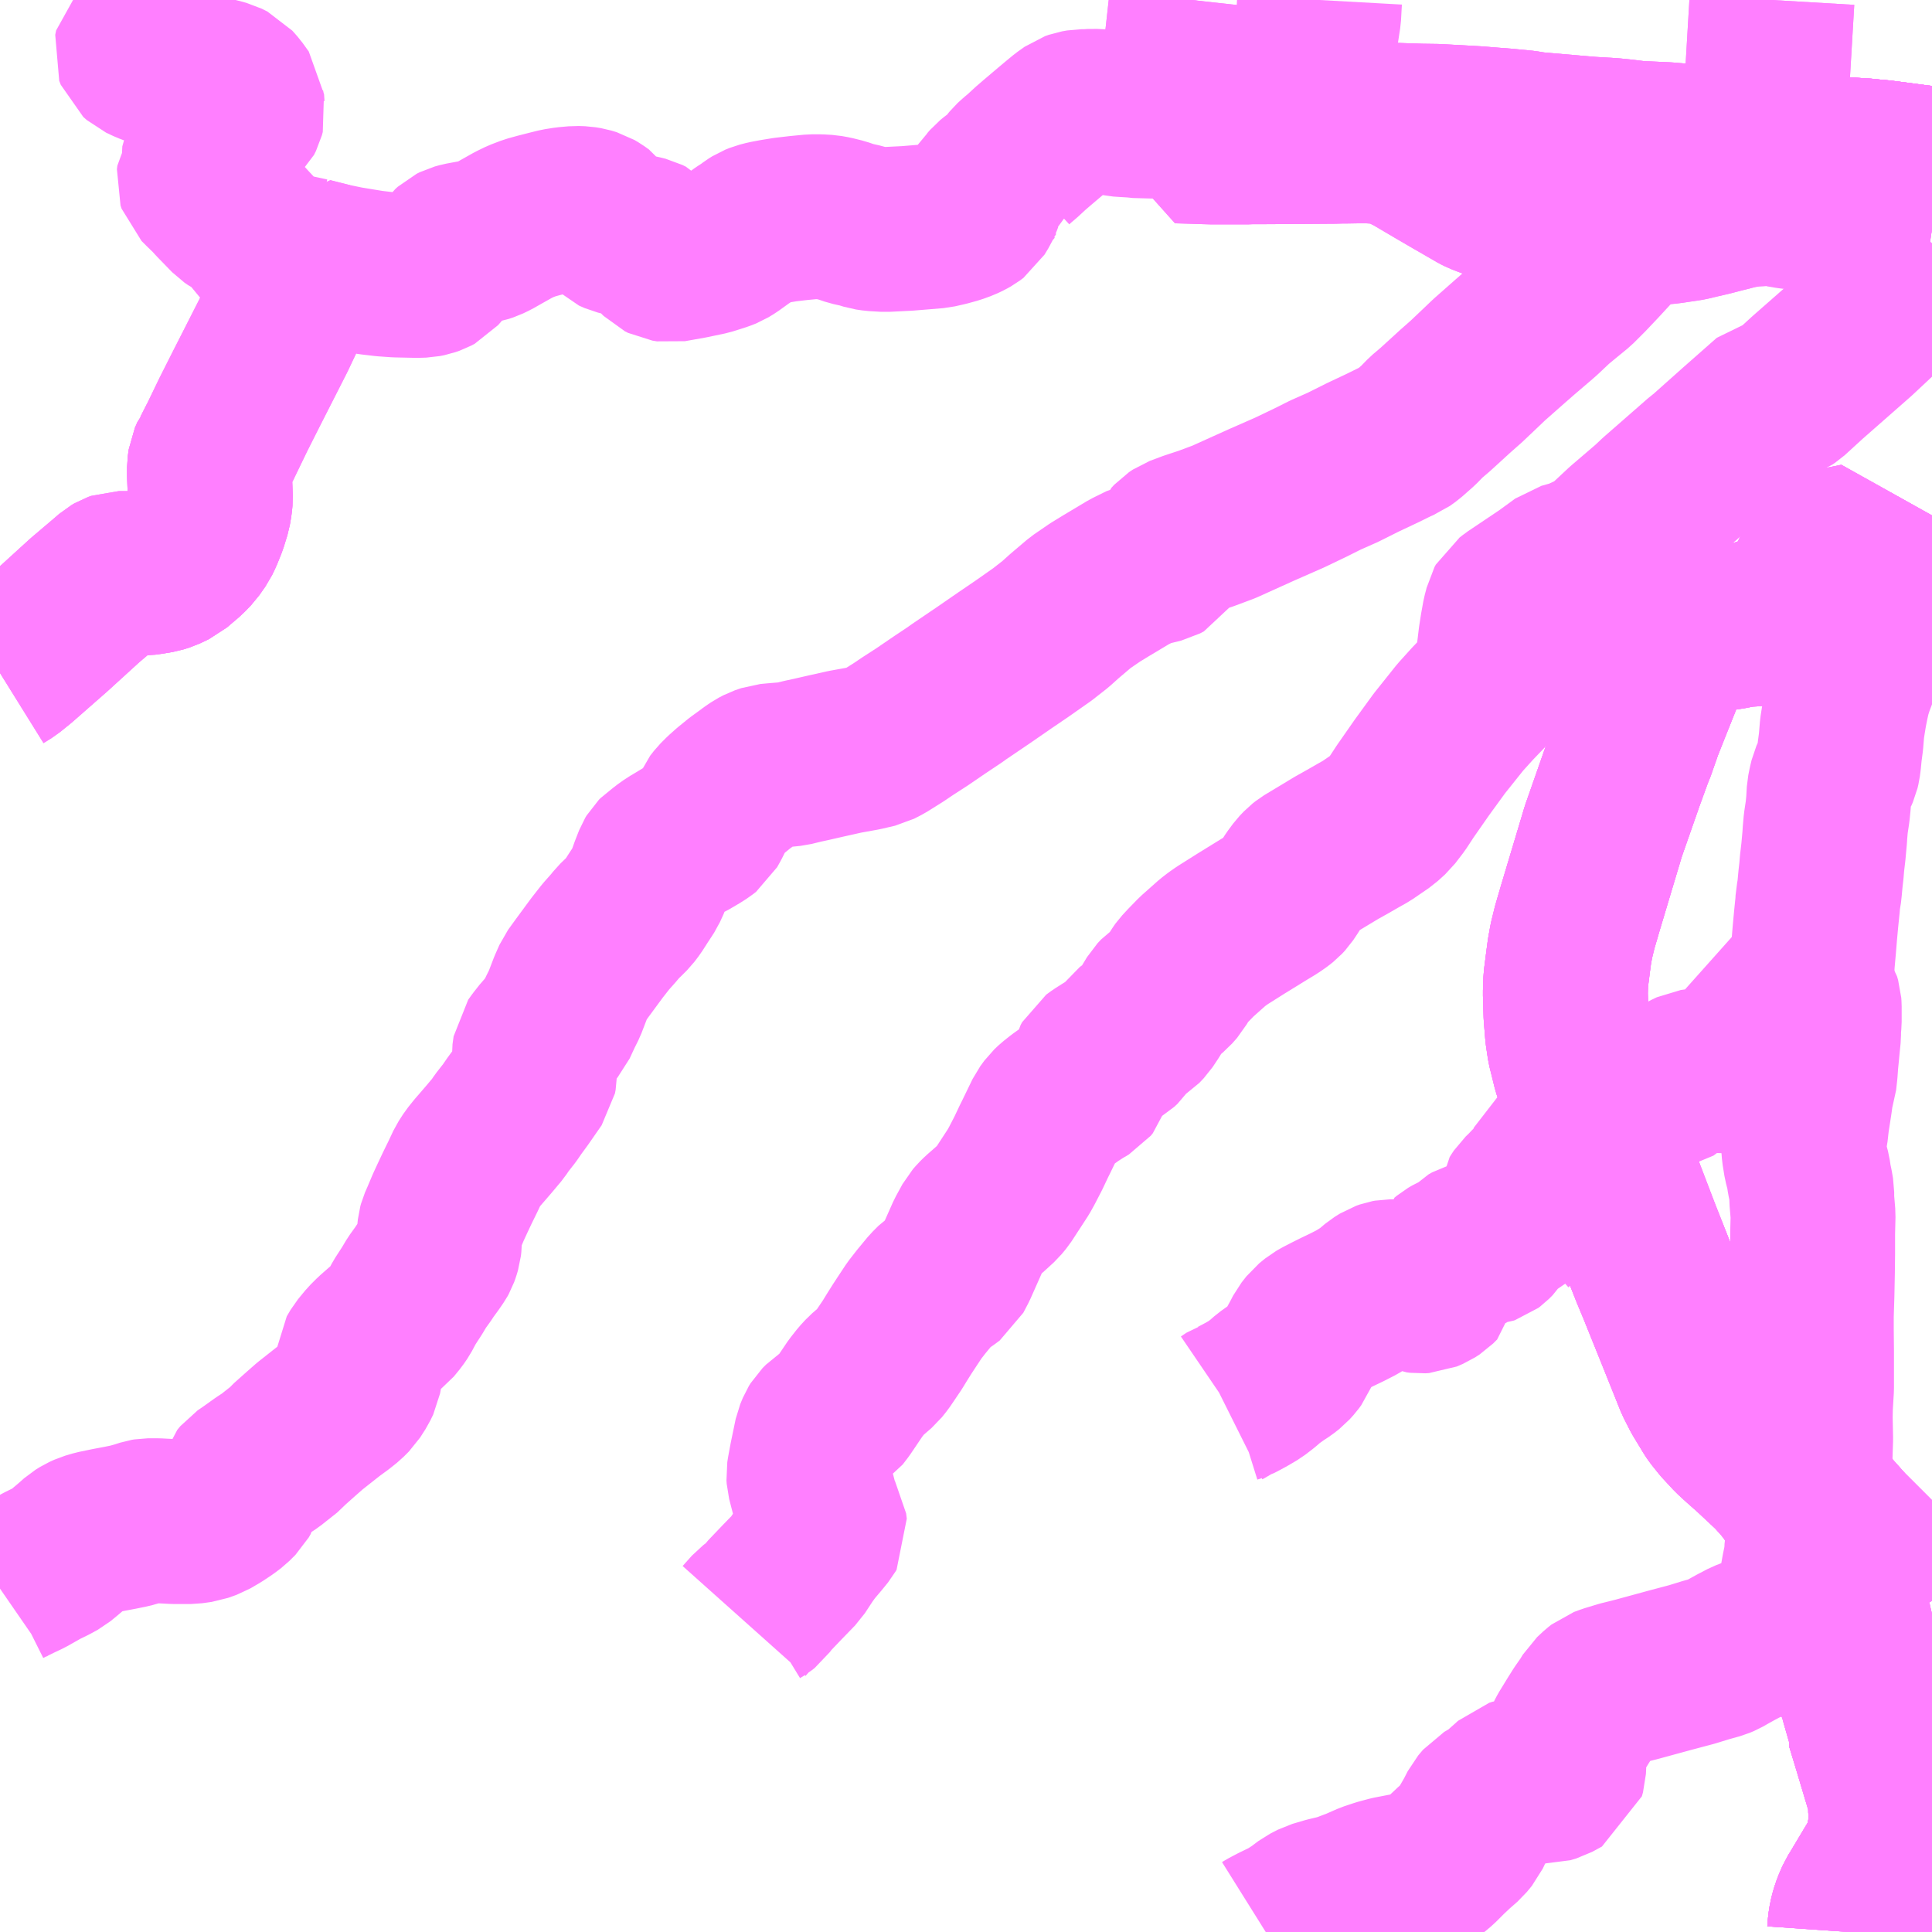 <?xml version="1.0" encoding="UTF-8"?>
<svg  xmlns="http://www.w3.org/2000/svg" xmlns:xlink="http://www.w3.org/1999/xlink" xmlns:go="http://purl.org/svgmap/profile" property="N07_001,N07_002,N07_003,N07_004,N07_005,N07_006,N07_007" viewBox="13412.109 -3550.781 8.789 8.789" go:dataArea="13412.109375 -3550.78125 8.7890625 8.7890625" >
<globalCoordinateSystem srsName="http://purl.org/crs/84" transform="matrix(100.0,0.0,0.0,-100.0,0.0,0.0)" />
<defs>
 <g id="p0" >
  <circle cx="0.0" cy="0.0" r="3" stroke="green" stroke-width="0.75" vector-effect="non-scaling-stroke" />
 </g>
</defs>
<g fill="none" fill-rule="evenodd" stroke="#FF00FF" stroke-width="0.75" opacity="0.5" vector-effect="non-scaling-stroke" stroke-linejoin="bevel" >
<path content="1,下津井電鉄（株）,岡山～鳥取線,3.0,3.0,3.0," xlink:title="1" d="M13420.586,-3541.992L13420.588,-3542.007L13420.589,-3542.022L13420.59,-3542.027L13420.597,-3542.057L13420.603,-3542.085L13420.615,-3542.118L13420.634,-3542.157L13420.653,-3542.194L13420.67,-3542.231L13420.694,-3542.281L13420.713,-3542.32L13420.722,-3542.352L13420.727,-3542.374L13420.735,-3542.438L13420.737,-3542.453L13420.739,-3542.492L13420.739,-3542.504L13420.738,-3542.52L13420.727,-3542.556L13420.703,-3542.642L13420.644,-3542.839L13420.592,-3543.026L13420.588,-3543.042L13420.574,-3543.086L13420.554,-3543.154L13420.529,-3543.231L13420.519,-3543.265L13420.487,-3543.377L13420.478,-3543.408L13420.36,-3543.762L13420.343,-3543.82L13420.323,-3543.879L13420.31,-3543.908L13420.299,-3543.935L13420.294,-3543.945L13420.284,-3543.959L13420.274,-3543.974L13420.249,-3544.01L13420.224,-3544.041L13420.18,-3544.09L13420.085,-3544.179L13420.032,-3544.226L13419.997,-3544.258L13419.947,-3544.312L13419.915,-3544.352L13419.907,-3544.364L13419.859,-3544.443L13419.83,-3544.5L13419.747,-3544.707L13419.66,-3544.923L13419.63,-3544.995L13419.564,-3545.162L13419.549,-3545.201L13419.445,-3545.473L13419.423,-3545.526L13419.392,-3545.601L13419.34,-3545.735L13419.309,-3545.816L13419.273,-3545.921L13419.259,-3545.978L13419.249,-3546.018L13419.24,-3546.078L13419.233,-3546.163L13419.23,-3546.263L13419.232,-3546.323L13419.243,-3546.409L13419.249,-3546.454L13419.258,-3546.503L13419.273,-3546.564L13419.299,-3546.653L13419.403,-3547L13419.487,-3547.24L13419.531,-3547.361L13419.537,-3547.374L13419.572,-3547.474L13419.608,-3547.565L13419.718,-3547.84L13419.729,-3547.863L13419.752,-3547.886L13419.774,-3547.9L13419.814,-3547.911L13419.859,-3547.916L13419.947,-3547.924L13419.978,-3547.928L13420.014,-3547.935L13420.039,-3547.931L13420.057,-3547.936L13420.242,-3547.999L13420.262,-3548.011L13420.287,-3548.033L13420.303,-3548.053L13420.311,-3548.065L13420.324,-3548.088L13420.344,-3548.132L13420.361,-3548.174L13420.386,-3548.218L13420.399,-3548.239L13420.414,-3548.253L13420.433,-3548.267L13420.448,-3548.274L13420.455,-3548.277L13420.481,-3548.283L13420.56,-3548.299L13420.585,-3548.231L13420.616,-3548.173L13420.657,-3548.115L13420.702,-3548.071L13420.764,-3548.02L13420.816,-3547.989L13420.893,-3547.956L13420.898,-3547.954"/>
<path content="1,京浜急行バス（株）,キャメル号,1.0,1.0,1.0," xlink:title="1" d="M13420.523,-3541.992L13420.525,-3542.021L13420.53,-3542.053L13420.537,-3542.08L13420.547,-3542.109L13420.562,-3542.143L13420.572,-3542.159L13420.627,-3542.251L13420.666,-3542.316L13420.676,-3542.335L13420.689,-3542.364L13420.692,-3542.38L13420.698,-3542.402L13420.702,-3542.423L13420.708,-3542.459L13420.71,-3542.481L13420.715,-3542.53L13420.71,-3542.541L13420.709,-3542.588L13420.706,-3542.612L13420.698,-3542.643L13420.639,-3542.84L13420.608,-3542.942L13420.61,-3542.954L13420.589,-3543.027L13420.585,-3543.041L13420.569,-3543.1L13420.56,-3543.11L13420.515,-3543.227L13420.495,-3543.284L13420.471,-3543.356L13420.465,-3543.381L13420.461,-3543.405L13420.463,-3543.436L13420.465,-3543.457L13420.469,-3543.477L13420.478,-3543.513L13420.487,-3543.54L13420.496,-3543.555L13420.499,-3543.566L13420.506,-3543.594L13420.513,-3543.613L13420.516,-3543.622L13420.531,-3543.656L13420.545,-3543.682L13420.561,-3543.705L13420.571,-3543.716L13420.601,-3543.745L13420.635,-3543.774L13420.651,-3543.787L13420.66,-3543.793L13420.665,-3543.796L13420.676,-3543.803L13420.782,-3543.867L13420.828,-3543.897L13420.854,-3543.916L13420.891,-3543.949L13420.898,-3543.956"/>
<path content="1,広島電鉄（株）,広島～鳥取線（智頭経由）,2.0,2.0,2.0," xlink:title="1" d="M13420.586,-3541.992L13420.588,-3542.007L13420.589,-3542.022L13420.59,-3542.027L13420.597,-3542.057L13420.603,-3542.085L13420.615,-3542.118L13420.634,-3542.157L13420.653,-3542.194L13420.67,-3542.231L13420.694,-3542.281L13420.713,-3542.32L13420.722,-3542.352L13420.727,-3542.374L13420.735,-3542.438L13420.737,-3542.453L13420.739,-3542.492L13420.739,-3542.504L13420.738,-3542.52L13420.727,-3542.556L13420.703,-3542.642L13420.644,-3542.839L13420.592,-3543.026L13420.588,-3543.042L13420.574,-3543.086L13420.554,-3543.154L13420.529,-3543.231L13420.519,-3543.265L13420.487,-3543.377L13420.478,-3543.408L13420.36,-3543.762L13420.343,-3543.82L13420.323,-3543.879L13420.31,-3543.908L13420.299,-3543.935L13420.294,-3543.945L13420.284,-3543.959L13420.274,-3543.974L13420.249,-3544.01L13420.224,-3544.041L13420.18,-3544.09L13420.085,-3544.179L13420.032,-3544.226L13419.997,-3544.258L13419.947,-3544.312L13419.915,-3544.352L13419.907,-3544.364L13419.859,-3544.443L13419.83,-3544.5L13419.747,-3544.707L13419.66,-3544.923L13419.63,-3544.995L13419.564,-3545.162L13419.549,-3545.201L13419.445,-3545.473L13419.423,-3545.526L13419.392,-3545.601L13419.34,-3545.735L13419.309,-3545.816L13419.273,-3545.921L13419.259,-3545.978L13419.249,-3546.018L13419.24,-3546.078L13419.233,-3546.163L13419.23,-3546.263L13419.232,-3546.323L13419.243,-3546.409L13419.249,-3546.454L13419.258,-3546.503L13419.273,-3546.564L13419.299,-3546.653L13419.403,-3547L13419.487,-3547.24L13419.531,-3547.361L13419.537,-3547.374L13419.572,-3547.474L13419.608,-3547.565L13419.718,-3547.84L13419.729,-3547.863L13419.752,-3547.886L13419.774,-3547.9L13419.814,-3547.911L13419.859,-3547.916L13419.947,-3547.924L13419.978,-3547.928L13420.014,-3547.935L13420.039,-3547.931L13420.057,-3547.936L13420.242,-3547.999L13420.262,-3548.011L13420.287,-3548.033L13420.303,-3548.053L13420.311,-3548.065L13420.324,-3548.088L13420.344,-3548.132L13420.361,-3548.174L13420.386,-3548.218L13420.399,-3548.239L13420.414,-3548.253L13420.433,-3548.267L13420.448,-3548.274L13420.455,-3548.277L13420.481,-3548.283L13420.56,-3548.299L13420.585,-3548.231L13420.616,-3548.173L13420.657,-3548.115L13420.702,-3548.071L13420.764,-3548.02L13420.816,-3547.989L13420.893,-3547.956L13420.898,-3547.954"/>
<path content="1,日ノ丸ハイヤー（株）,湖南小学校前-吉岡温泉-洞谷,1.0,1.0,1.0," xlink:title="1" d="M13413.113,-3548.776L13413.082,-3548.715L13413.077,-3548.709L13413.066,-3548.684L13413.062,-3548.656L13413.062,-3548.617L13413.064,-3548.57L13413.066,-3548.514L13413.064,-3548.492L13413.058,-3548.457L13413.041,-3548.402L13413.022,-3548.355L13413.009,-3548.328L13412.981,-3548.288L13412.953,-3548.259L13412.898,-3548.212L13412.858,-3548.193L13412.833,-3548.185L13412.792,-3548.178L13412.762,-3548.174L13412.689,-3548.172L13412.65,-3548.172L13412.636,-3548.167L13412.624,-3548.16L13412.601,-3548.14L13412.495,-3548.05L13412.348,-3547.916L13412.193,-3547.78L13412.146,-3547.742L13412.109,-3547.719"/>
<path content="1,日ノ丸自動車（株）,佐治・智頭線,22.0,14.0,14.0," xlink:title="1" d="M13420.898,-3542.311L13420.889,-3542.302L13420.856,-3542.262L13420.837,-3542.244L13420.833,-3542.238L13420.766,-3542.163L13420.759,-3542.157L13420.669,-3542.055L13420.614,-3541.992"/>
<path content="1,日ノ丸自動車（株）,吉岡線,19.5,17.5,17.5," xlink:title="1" d="M13412.109,-3547.719L13412.146,-3547.742L13412.193,-3547.78L13412.348,-3547.916L13412.495,-3548.05L13412.601,-3548.14L13412.624,-3548.16L13412.636,-3548.167L13412.65,-3548.172L13412.689,-3548.172L13412.762,-3548.174L13412.792,-3548.178L13412.833,-3548.185L13412.858,-3548.193L13412.898,-3548.212L13412.953,-3548.259L13412.981,-3548.288L13413.009,-3548.328L13413.022,-3548.355L13413.041,-3548.402L13413.058,-3548.457L13413.064,-3548.492L13413.066,-3548.514L13413.064,-3548.57L13413.062,-3548.617L13413.062,-3548.656L13413.066,-3548.684L13413.077,-3548.709L13413.082,-3548.715L13413.113,-3548.776L13413.171,-3548.896L13413.232,-3549.017L13413.288,-3549.127L13413.353,-3549.255L13413.407,-3549.369L13413.519,-3549.598L13413.61,-3549.575L13413.687,-3549.559L13413.797,-3549.541L13413.856,-3549.534L13413.913,-3549.53L13414.005,-3549.528L13414.037,-3549.529L13414.057,-3549.533L13414.077,-3549.54L13414.092,-3549.548L13414.112,-3549.571L13414.148,-3549.627L13414.16,-3549.644L13414.172,-3549.655L13414.186,-3549.662L13414.208,-3549.668L13414.305,-3549.686L13414.326,-3549.693L13414.351,-3549.705L13414.397,-3549.731L13414.445,-3549.758L13414.478,-3549.774L13414.52,-3549.79L13414.56,-3549.801L13414.603,-3549.812L13414.647,-3549.823L13414.685,-3549.829L13414.729,-3549.833L13414.758,-3549.832L13414.782,-3549.828L13414.805,-3549.821L13414.822,-3549.811L13414.843,-3549.796L13414.857,-3549.777L13414.878,-3549.75L13414.894,-3549.734L13414.919,-3549.723L13414.947,-3549.716L13414.983,-3549.709L13415.026,-3549.7L13415.046,-3549.695L13415.062,-3549.687L13415.072,-3549.676L13415.081,-3549.662L13415.098,-3549.635L13415.11,-3549.619L13415.12,-3549.609L13415.134,-3549.602L13415.147,-3549.6L13415.159,-3549.598L13415.249,-3549.614L13415.33,-3549.631L13415.39,-3549.65L13415.41,-3549.658L13415.433,-3549.672L13415.487,-3549.711L13415.512,-3549.727L13415.532,-3549.742L13415.548,-3549.752L13415.568,-3549.76L13415.595,-3549.767L13415.632,-3549.774L13415.681,-3549.782L13415.741,-3549.789L13415.803,-3549.795L13415.838,-3549.795L13415.872,-3549.793L13415.9,-3549.788L13415.94,-3549.778L13415.981,-3549.764L13416.026,-3549.754L13416.058,-3549.744L13416.085,-3549.74L13416.137,-3549.737L13416.237,-3549.742L13416.37,-3549.753L13416.414,-3549.763L13416.454,-3549.774L13416.487,-3549.786L13416.508,-3549.796L13416.524,-3549.805L13416.54,-3549.817L13416.557,-3549.845L13416.566,-3549.864L13416.572,-3549.88L13416.585,-3549.898L13416.597,-3549.917L13416.611,-3549.93L13416.623,-3549.944L13416.639,-3549.957L13416.664,-3549.975L13416.683,-3549.985L13416.705,-3549.994L13416.706,-3550.006L13416.707,-3550.013L13416.71,-3550.025L13416.719,-3550.036L13416.732,-3550.048L13416.747,-3550.061L13416.757,-3550.069L13416.797,-3550.106L13416.826,-3550.131L13416.859,-3550.159L13416.892,-3550.187L13416.923,-3550.213L13416.957,-3550.241L13416.974,-3550.253L13416.988,-3550.263L13417.005,-3550.269L13417.028,-3550.273L13417.05,-3550.273L13417.081,-3550.275L13417.12,-3550.273L13417.147,-3550.272L13417.198,-3550.261L13417.228,-3550.259L13417.262,-3550.257L13417.273,-3550.255L13417.346,-3550.253L13417.424,-3550.252L13417.476,-3550.25L13417.78,-3550.238L13417.856,-3550.235L13417.993,-3550.231L13418.09,-3550.226L13418.222,-3550.222L13418.287,-3550.216L13418.398,-3550.213L13418.453,-3550.211L13418.572,-3550.207L13418.644,-3550.206L13418.754,-3550.2L13418.824,-3550.196L13418.886,-3550.191L13418.962,-3550.185L13419.044,-3550.177L13419.087,-3550.17L13419.271,-3550.154L13419.342,-3550.148L13419.442,-3550.142L13419.5,-3550.136L13419.556,-3550.129L13419.688,-3550.123L13419.804,-3550.113L13419.869,-3550.108L13419.892,-3550.106L13419.97,-3550.099L13420.106,-3550.088L13420.155,-3550.084L13420.194,-3550.081L13420.278,-3550.075L13420.321,-3550.071L13420.411,-3550.064L13420.468,-3550.058L13420.516,-3550.054L13420.595,-3550.049L13420.641,-3550.044L13420.658,-3550.043L13420.698,-3550.038L13420.857,-3550.017L13420.898,-3550.011"/>
<path content="1,日ノ丸自動車（株）,東京‐鳥取・倉吉線,1.0,1.0,1.0," xlink:title="1" d="M13420.898,-3542.311L13420.889,-3542.302L13420.856,-3542.262L13420.837,-3542.244L13420.833,-3542.238L13420.766,-3542.163L13420.759,-3542.157L13420.669,-3542.055L13420.614,-3541.992"/>
<path content="1,日ノ丸自動車（株）,東郷線,6.5,5.0,5.0," xlink:title="1" d="M13415.494,-3543.407L13415.536,-3543.454L13415.553,-3543.467L13415.571,-3543.478L13415.581,-3543.486L13415.602,-3543.515L13415.666,-3543.582L13415.73,-3543.648L13415.77,-3543.709L13415.794,-3543.742L13415.832,-3543.787L13415.858,-3543.819L13415.862,-3543.826L13415.859,-3543.85L13415.853,-3543.86L13415.84,-3543.877L13415.833,-3543.891L13415.824,-3543.921L13415.789,-3544.056L13415.788,-3544.071L13415.791,-3544.09L13415.801,-3544.144L13415.823,-3544.25L13415.835,-3544.279L13415.843,-3544.292L13415.859,-3544.308L13415.918,-3544.347L13415.941,-3544.377L13416.001,-3544.466L13416.027,-3544.499L13416.049,-3544.523L13416.101,-3544.568L13416.121,-3544.593L13416.14,-3544.621L13416.169,-3544.664L13416.186,-3544.692L13416.213,-3544.735L13416.232,-3544.764L13416.269,-3544.82L13416.301,-3544.861L13416.344,-3544.913L13416.371,-3544.94L13416.412,-3544.968L13416.432,-3544.983L13416.454,-3545.025L13416.478,-3545.079L13416.514,-3545.16L13416.544,-3545.215L13416.558,-3545.231L13416.573,-3545.246L13416.613,-3545.281L13416.65,-3545.315L13416.669,-3545.338L13416.697,-3545.381L13416.742,-3545.45L13416.757,-3545.477L13416.787,-3545.535L13416.813,-3545.59L13416.822,-3545.608L13416.871,-3545.709L13416.89,-3545.735L13416.908,-3545.752L13416.937,-3545.775L13416.986,-3545.81L13417.02,-3545.832L13417.054,-3545.852L13417.063,-3545.863L13417.067,-3545.876L13417.082,-3545.94L13417.089,-3545.953L13417.111,-3545.969L13417.144,-3545.99L13417.195,-3546.02L13417.21,-3546.034L13417.239,-3546.077L13417.263,-3546.094L13417.293,-3546.113L13417.313,-3546.134L13417.337,-3546.17L13417.375,-3546.233L13417.391,-3546.25L13417.41,-3546.263L13417.433,-3546.282L13417.455,-3546.307L13417.468,-3546.33L13417.475,-3546.341L13417.484,-3546.355L13417.489,-3546.362L13417.514,-3546.389L13417.553,-3546.429L13417.625,-3546.493L13417.647,-3546.51L13417.67,-3546.526L13417.754,-3546.579L13417.861,-3546.645L13417.891,-3546.663L13417.908,-3546.674L13417.925,-3546.686L13417.94,-3546.698L13417.953,-3546.712L13417.969,-3546.736L13417.997,-3546.78L13418.02,-3546.811L13418.039,-3546.831L13418.053,-3546.842L13418.189,-3546.924L13418.239,-3546.952L13418.286,-3546.979L13418.325,-3547.001L13418.398,-3547.051L13418.431,-3547.081L13418.467,-3547.128L13418.501,-3547.18L13418.577,-3547.289L13418.657,-3547.399L13418.752,-3547.518L13418.808,-3547.58L13418.878,-3547.653L13418.897,-3547.683L13418.916,-3547.733L13418.92,-3547.756L13418.927,-3547.803L13418.936,-3547.878L13418.944,-3547.929L13418.953,-3547.979L13418.961,-3548.009L13418.964,-3548.022L13418.97,-3548.033L13418.981,-3548.041L13418.996,-3548.053L13419.014,-3548.065L13419.145,-3548.153L13419.223,-3548.21L13419.287,-3548.228L13419.343,-3548.254L13419.364,-3548.265L13419.382,-3548.274L13419.398,-3548.287L13419.421,-3548.304L13419.499,-3548.377L13419.618,-3548.479L13419.653,-3548.512L13419.852,-3548.686L13419.868,-3548.698L13420.015,-3548.829L13420.167,-3548.963L13420.183,-3548.966L13420.201,-3548.968L13420.219,-3548.972L13420.236,-3548.979L13420.248,-3548.987L13420.331,-3549.063L13420.553,-3549.258L13420.707,-3549.402L13420.8,-3549.49L13420.804,-3549.514L13420.805,-3549.557L13420.811,-3549.577L13420.819,-3549.589L13420.834,-3549.606L13420.876,-3549.648L13420.898,-3549.675"/>
<path content="1,日ノ丸自動車（株）,東郷線,6.5,5.0,5.0," xlink:title="1" d="M13420.898,-3550.011L13420.857,-3550.017L13420.698,-3550.038L13420.658,-3550.043L13420.641,-3550.044L13420.595,-3550.049L13420.516,-3550.054L13420.468,-3550.058"/>
<path content="1,日ノ丸自動車（株）,松上線,14.5,9.5,9.5," xlink:title="1" d="M13412.109,-3543.554L13412.138,-3543.574L13412.158,-3543.584L13412.197,-3543.603L13412.231,-3543.619L13412.3,-3543.658L13412.343,-3543.679L13412.374,-3543.696L13412.402,-3543.719L13412.441,-3543.752L13412.468,-3543.776L13412.489,-3543.789L13412.511,-3543.799L13412.545,-3543.809L13412.603,-3543.821L13412.656,-3543.831L13412.7,-3543.84L13412.739,-3543.851L13412.77,-3543.861L13412.782,-3543.863L13412.825,-3543.863L13412.902,-3543.859L13412.957,-3543.859L13412.977,-3543.859L13413.02,-3543.865L13413.059,-3543.879L13413.1,-3543.903L13413.136,-3543.927L13413.161,-3543.946L13413.172,-3543.957L13413.188,-3543.973L13413.196,-3543.987L13413.2,-3544.003L13413.201,-3544.024L13413.205,-3544.038L13413.219,-3544.055L13413.247,-3544.074L13413.303,-3544.114L13413.338,-3544.137L13413.41,-3544.194L13413.423,-3544.209L13413.478,-3544.258L13413.519,-3544.294L13413.609,-3544.365L13413.65,-3544.395L13413.68,-3544.419L13413.704,-3544.443L13413.729,-3544.482L13413.742,-3544.509L13413.746,-3544.531L13413.744,-3544.557L13413.736,-3544.589L13413.737,-3544.603L13413.754,-3544.632L13413.787,-3544.672L13413.814,-3544.699L13413.855,-3544.735L13413.883,-3544.756L13413.91,-3544.789L13413.925,-3544.811L13413.949,-3544.856L13413.984,-3544.91L13414.006,-3544.947L13414.032,-3544.983L13414.048,-3545.007L13414.07,-3545.037L13414.09,-3545.066L13414.095,-3545.075L13414.1,-3545.089L13414.106,-3545.109L13414.108,-3545.127L13414.108,-3545.176L13414.11,-3545.195L13414.113,-3545.206L13414.127,-3545.238L13414.148,-3545.288L13414.166,-3545.327L13414.19,-3545.378L13414.216,-3545.431L13414.238,-3545.478L13414.258,-3545.509L13414.282,-3545.539L13414.302,-3545.562L13414.333,-3545.598L13414.375,-3545.648L13414.391,-3545.672L13414.427,-3545.718L13414.449,-3545.75L13414.479,-3545.791L13414.504,-3545.827L13414.538,-3545.876L13414.541,-3545.892L13414.541,-3545.936L13414.539,-3545.979L13414.544,-3546.015L13414.559,-3546.036L13414.585,-3546.069L13414.605,-3546.09L13414.633,-3546.123L13414.658,-3546.177L13414.677,-3546.215L13414.705,-3546.288L13414.724,-3546.331L13414.758,-3546.378L13414.825,-3546.469L13414.865,-3546.52L13414.904,-3546.564L13414.919,-3546.583L13414.948,-3546.611L13414.969,-3546.632L13414.988,-3546.657L13415.013,-3546.696L13415.032,-3546.725L13415.043,-3546.742L13415.059,-3546.777L13415.075,-3546.822L13415.093,-3546.868L13415.099,-3546.878L13415.106,-3546.885L13415.121,-3546.895L13415.149,-3546.917L13415.183,-3546.939L13415.196,-3546.949L13415.235,-3546.967L13415.254,-3546.978L13415.281,-3546.994L13415.303,-3547.008L13415.317,-3547.019L13415.331,-3547.044L13415.349,-3547.08L13415.362,-3547.112L13415.38,-3547.135L13415.404,-3547.159L13415.432,-3547.184L13415.475,-3547.219L13415.511,-3547.245L13415.531,-3547.26L13415.553,-3547.275L13415.574,-3547.286L13415.603,-3547.296L13415.635,-3547.299L13415.683,-3547.303L13415.712,-3547.306L13415.761,-3547.318L13415.798,-3547.326L13415.868,-3547.342L13415.953,-3547.361L13416.036,-3547.376L13416.096,-3547.39L13416.129,-3547.407L13416.196,-3547.449L13416.239,-3547.478L13416.304,-3547.52L13416.386,-3547.576L13416.452,-3547.62L13416.47,-3547.633L13416.585,-3547.711L13416.682,-3547.778L13416.757,-3547.829L13416.851,-3547.895L13416.911,-3547.942L13416.951,-3547.978L13417.024,-3548.04L13417.091,-3548.086L13417.14,-3548.116L13417.247,-3548.18L13417.308,-3548.21L13417.393,-3548.231L13417.41,-3548.24L13417.423,-3548.261L13417.44,-3548.307L13417.453,-3548.321L13417.471,-3548.333L13417.527,-3548.354L13417.594,-3548.376L13417.653,-3548.398L13417.677,-3548.407L13417.781,-3548.454L13417.852,-3548.486L13417.934,-3548.522L13417.975,-3548.54L13418.067,-3548.584L13418.139,-3548.62L13418.218,-3548.655L13418.31,-3548.701L13418.397,-3548.742L13418.464,-3548.775L13418.486,-3548.784L13418.511,-3548.802L13418.561,-3548.846L13418.597,-3548.883L13418.637,-3548.917L13418.682,-3548.958L13418.729,-3549.001L13418.78,-3549.046L13418.839,-3549.102L13418.883,-3549.144L13418.977,-3549.227L13419.025,-3549.269L13419.108,-3549.34L13419.126,-3549.356L13419.18,-3549.407L13419.221,-3549.441L13419.276,-3549.486L13419.325,-3549.535L13419.379,-3549.592L13419.438,-3549.656L13419.492,-3549.712L13419.57,-3549.796L13419.61,-3549.84L13419.655,-3549.884L13419.695,-3549.925L13419.724,-3549.959L13419.756,-3549.993L13419.786,-3550.027L13419.821,-3550.062L13419.869,-3550.108L13419.892,-3550.106L13419.97,-3550.099L13420.106,-3550.088L13420.155,-3550.084L13420.194,-3550.081L13420.278,-3550.075L13420.321,-3550.071L13420.411,-3550.064L13420.468,-3550.058L13420.516,-3550.054L13420.595,-3550.049L13420.641,-3550.044L13420.658,-3550.043L13420.698,-3550.038L13420.857,-3550.017L13420.898,-3550.011"/>
<path content="1,日ノ丸自動車（株）,湖山鳥大線（布勢）,7.5,4.0,4.0," xlink:title="1" d="M13420.898,-3550.011L13420.857,-3550.017L13420.698,-3550.038L13420.658,-3550.043L13420.641,-3550.044L13420.595,-3550.049L13420.516,-3550.054L13420.468,-3550.058L13420.411,-3550.064L13420.321,-3550.071L13420.278,-3550.075L13420.194,-3550.081L13420.155,-3550.084L13420.106,-3550.088L13419.97,-3550.099L13419.892,-3550.106L13419.869,-3550.108L13419.804,-3550.113L13419.688,-3550.123L13419.556,-3550.129L13419.5,-3550.136L13419.442,-3550.142L13419.342,-3550.148L13419.271,-3550.154L13419.087,-3550.17L13419.044,-3550.177L13418.962,-3550.185L13418.886,-3550.191L13418.824,-3550.196L13418.754,-3550.2L13418.644,-3550.206L13418.572,-3550.207L13418.453,-3550.211L13418.398,-3550.213L13418.287,-3550.216L13418.222,-3550.222L13418.09,-3550.226"/>
<path content="1,日ノ丸自動車（株）,湖山鳥大線（布勢）,7.5,4.0,4.0," xlink:title="1" d="M13418.09,-3550.226L13418.085,-3550.336L13418.074,-3550.458L13418.078,-3550.494L13418.092,-3550.605L13418.108,-3550.709L13418.112,-3550.781"/>
<path content="1,日ノ丸自動車（株）,湖山鳥大線（布勢）,7.5,4.0,4.0," xlink:title="1" d="M13417.533,-3550.781L13417.53,-3550.76L13417.52,-3550.663L13417.51,-3550.574L13417.494,-3550.398L13417.476,-3550.25L13417.78,-3550.238L13417.856,-3550.235L13417.993,-3550.231L13418.09,-3550.226"/>
<path content="1,日ノ丸自動車（株）,湖岸線,13.4,9.0,9.0," xlink:title="1" d="M13412.762,-3548.174L13412.792,-3548.178L13412.833,-3548.185L13412.858,-3548.193L13412.898,-3548.212L13412.953,-3548.259L13412.981,-3548.288L13413.009,-3548.328L13413.022,-3548.355L13413.041,-3548.402L13413.058,-3548.457L13413.064,-3548.492L13413.066,-3548.514L13413.064,-3548.57L13413.062,-3548.617L13413.062,-3548.656L13413.066,-3548.684L13413.077,-3548.709L13413.082,-3548.715L13413.113,-3548.776L13413.171,-3548.896L13413.232,-3549.017L13413.288,-3549.127L13413.353,-3549.255L13413.407,-3549.369L13413.519,-3549.598"/>
<path content="1,日ノ丸自動車（株）,湖岸線,13.4,9.0,9.0," xlink:title="1" d="M13413.519,-3549.598L13413.61,-3549.575"/>
<path content="1,日ノ丸自動車（株）,湖岸線,13.4,9.0,9.0," xlink:title="1" d="M13413.519,-3549.598L13413.356,-3549.633L13413.334,-3549.64L13413.318,-3549.654L13413.262,-3549.722L13413.232,-3549.754L13413.214,-3549.774L13413.204,-3549.782L13413.181,-3549.791L13413.177,-3549.793L13413.161,-3549.804L13413.093,-3549.874L13413.074,-3549.895L13413.039,-3549.929L13413.018,-3549.95L13413.013,-3549.965L13413.015,-3549.981L13413.028,-3550.001L13413.039,-3550.018L13413.037,-3550.035L13413.04,-3550.097L13413.05,-3550.115L13413.065,-3550.129L13413.102,-3550.157L13413.13,-3550.179L13413.169,-3550.214L13413.202,-3550.244L13413.211,-3550.262L13413.215,-3550.277L13413.211,-3550.297L13413.209,-3550.328L13413.181,-3550.367L13413.158,-3550.393L13413.132,-3550.406L13413.095,-3550.416L13413.051,-3550.426L13413.004,-3550.427L13412.976,-3550.43L13412.952,-3550.439L13412.785,-3550.501L13412.751,-3550.517L13412.735,-3550.531L13412.728,-3550.549L13412.732,-3550.569L13412.748,-3550.584L13412.799,-3550.619L13412.854,-3550.663L13412.878,-3550.688L13412.906,-3550.724L13412.95,-3550.781"/>
<path content="1,日ノ丸自動車（株）,神戸・横枕線,12.0,9.5,9.5," xlink:title="1" d="M13420.358,-3546.285L13420.369,-3546.259L13420.371,-3546.246L13420.379,-3546.234L13420.384,-3546.217L13420.385,-3546.202L13420.385,-3546.171L13420.385,-3546.133L13420.382,-3546.101L13420.382,-3546.072L13420.378,-3546.032L13420.374,-3545.99L13420.37,-3545.95L13420.367,-3545.908L13420.362,-3545.863L13420.352,-3545.833L13420.348,-3545.81L13420.343,-3545.773L13420.336,-3545.727L13420.329,-3545.682L13420.323,-3545.629L13420.315,-3545.592L13420.314,-3545.567L13420.316,-3545.54L13420.324,-3545.491L13420.335,-3545.449L13420.34,-3545.415L13420.346,-3545.387L13420.351,-3545.358L13420.351,-3545.325L13420.357,-3545.253L13420.355,-3545.17L13420.355,-3545.074L13420.354,-3544.993L13420.352,-3544.893L13420.349,-3544.796L13420.349,-3544.733L13420.35,-3544.635L13420.35,-3544.564L13420.35,-3544.466L13420.345,-3544.383L13420.344,-3544.334L13420.346,-3544.235L13420.343,-3544.145L13420.345,-3544.097L13420.343,-3543.999L13420.34,-3543.908L13420.336,-3543.811L13420.334,-3543.77L13420.329,-3543.746L13420.328,-3543.713L13420.322,-3543.673L13420.315,-3543.64L13420.309,-3543.606L13420.299,-3543.545L13420.296,-3543.525L13420.297,-3543.502L13420.308,-3543.465L13420.323,-3543.417L13420.334,-3543.38L13420.227,-3543.358L13420.168,-3543.345L13420.153,-3543.344L13420.09,-3543.326L13420.051,-3543.311L13420.007,-3543.288L13419.969,-3543.267L13419.943,-3543.252L13419.924,-3543.244L13419.87,-3543.229L13419.805,-3543.209L13419.707,-3543.183L13419.641,-3543.165L13419.553,-3543.141L13419.485,-3543.124L13419.426,-3543.106L13419.399,-3543.096L13419.385,-3543.085L13419.357,-3543.059L13419.34,-3543.031L13419.31,-3542.988L13419.288,-3542.953L13419.25,-3542.891L13419.239,-3542.87L13419.231,-3542.845L13419.229,-3542.826L13419.226,-3542.805L13419.223,-3542.78L13419.223,-3542.75L13419.222,-3542.728L13419.217,-3542.71L13419.195,-3542.698L13419.173,-3542.686L13419.146,-3542.678L13419.086,-3542.68L13419.056,-3542.682L13419.012,-3542.682L13418.996,-3542.677L13418.983,-3542.665L13418.957,-3542.642L13418.932,-3542.619L13418.903,-3542.599L13418.869,-3542.579L13418.847,-3542.553L13418.826,-3542.512L13418.804,-3542.474L13418.788,-3542.44L13418.765,-3542.412L13418.724,-3542.376L13418.689,-3542.343L13418.649,-3542.303L13418.624,-3542.282L13418.601,-3542.268L13418.559,-3542.259L13418.498,-3542.248L13418.431,-3542.235L13418.387,-3542.223L13418.342,-3542.208L13418.285,-3542.183L13418.211,-3542.155L13418.148,-3542.14L13418.094,-3542.124L13418.059,-3542.106L13418.019,-3542.076L13417.973,-3542.046L13417.911,-3542.016L13417.875,-3541.997L13417.867,-3541.992"/>
<path content="1,日ノ丸自動車（株）,神戸・横枕線,12.0,9.5,9.5," xlink:title="1" d="M13420.358,-3546.285L13420.329,-3546.28L13420.305,-3546.281L13420.281,-3546.283L13420.247,-3546.285L13420.205,-3546.289L13420.139,-3546.291L13420.119,-3546.291L13420.123,-3546.256L13420.129,-3546.226L13420.141,-3546.192L13420.152,-3546.153L13420.165,-3546.112L13420.169,-3546.078L13420.18,-3546.042L13420.185,-3546L13420.189,-3545.94L13420.189,-3545.894L13420.165,-3545.896L13420.125,-3545.9L13420.073,-3545.904L13420.019,-3545.906L13419.95,-3545.91L13419.901,-3545.911L13419.855,-3545.911L13419.829,-3545.909L13419.808,-3545.906L13419.785,-3545.895L13419.753,-3545.876L13419.715,-3545.852L13419.695,-3545.836L13419.679,-3545.824L13419.665,-3545.822L13419.629,-3545.828L13419.602,-3545.834L13419.585,-3545.835L13419.568,-3545.833L13419.554,-3545.83L13419.534,-3545.819L13419.523,-3545.812L13419.508,-3545.799L13419.49,-3545.779L13419.472,-3545.755L13419.453,-3545.724L13419.445,-3545.709L13419.44,-3545.699L13419.421,-3545.682L13419.402,-3545.665L13419.368,-3545.644L13419.347,-3545.63L13419.323,-3545.616L13419.292,-3545.596L13419.248,-3545.568L13419.215,-3545.55L13419.178,-3545.527L13419.164,-3545.517L13419.159,-3545.504L13419.155,-3545.488L13419.15,-3545.465L13419.141,-3545.451L13419.129,-3545.435L13419.11,-3545.415L13419.095,-3545.399L13419.074,-3545.378L13419.054,-3545.357L13419.035,-3545.339L13419.027,-3545.327L13419.022,-3545.319L13419.021,-3545.308L13419.02,-3545.278L13419.021,-3545.255L13419.019,-3545.244L13419.012,-3545.227L13419.005,-3545.214L13418.997,-3545.207L13418.993,-3545.201L13418.984,-3545.199L13418.964,-3545.197L13418.951,-3545.193L13418.936,-3545.186L13418.918,-3545.171L13418.907,-3545.154L13418.89,-3545.137L13418.882,-3545.131L13418.876,-3545.129L13418.86,-3545.127L13418.836,-3545.127L13418.822,-3545.125L13418.808,-3545.121L13418.792,-3545.112L13418.776,-3545.095L13418.763,-3545.082L13418.754,-3545.076L13418.74,-3545.072L13418.722,-3545.064L13418.703,-3545.053L13418.691,-3545.043L13418.68,-3545.035L13418.672,-3545.019L13418.664,-3545.001L13418.66,-3544.979L13418.656,-3544.96L13418.655,-3544.953L13418.65,-3544.948L13418.636,-3544.934L13418.616,-3544.921L13418.588,-3544.909L13418.571,-3544.908L13418.555,-3544.91L13418.538,-3544.917L13418.507,-3544.929L13418.475,-3544.943L13418.463,-3544.948L13418.446,-3544.95L13418.431,-3544.95L13418.42,-3544.948L13418.403,-3544.942L13418.379,-3544.927L13418.335,-3544.89L13418.282,-3544.857L13418.237,-3544.834L13418.191,-3544.812L13418.155,-3544.794L13418.122,-3544.777L13418.101,-3544.765L13418.074,-3544.743L13418.052,-3544.715L13418.038,-3544.688L13418.021,-3544.657L13418.007,-3544.63L13417.999,-3544.61L13417.988,-3544.595L13417.97,-3544.575L13417.947,-3544.557L13417.921,-3544.54L13417.88,-3544.511L13417.854,-3544.488L13417.819,-3544.461L13417.78,-3544.438L13417.754,-3544.424L13417.733,-3544.413L13417.717,-3544.408L13417.692,-3544.391L13417.684,-3544.387"/>
<path content="1,日ノ丸自動車（株）,神戸・横枕線,12.0,9.5,9.5," xlink:title="1" d="M13420.898,-3550.011L13420.857,-3550.017L13420.698,-3550.038L13420.658,-3550.043L13420.641,-3550.044L13420.595,-3550.049L13420.516,-3550.054L13420.468,-3550.058L13420.411,-3550.064L13420.321,-3550.071L13420.278,-3550.075L13420.194,-3550.081L13420.155,-3550.084"/>
<path content="1,日ノ丸自動車（株）,神戸・横枕線,12.0,9.5,9.5," xlink:title="1" d="M13420.155,-3550.084L13420.175,-3550.003L13420.199,-3549.913L13420.212,-3549.848L13420.246,-3549.842L13420.278,-3549.838L13420.333,-3549.829L13420.424,-3549.814L13420.516,-3549.798L13420.589,-3549.787L13420.667,-3549.774L13420.68,-3549.773L13420.733,-3549.764L13420.817,-3549.751L13420.858,-3549.745L13420.898,-3549.738M13420.898,-3548.2L13420.894,-3548.192L13420.89,-3548.179L13420.884,-3548.153L13420.879,-3548.135L13420.874,-3548.124L13420.865,-3548.111L13420.844,-3548.084L13420.814,-3548.052L13420.78,-3548.013L13420.75,-3547.98L13420.72,-3547.948L13420.689,-3547.914L13420.647,-3547.869L13420.611,-3547.827L13420.598,-3547.809L13420.589,-3547.795L13420.575,-3547.769L13420.565,-3547.762L13420.561,-3547.746L13420.549,-3547.714L13420.532,-3547.669L13420.519,-3547.628L13420.51,-3547.588L13420.503,-3547.553L13420.499,-3547.531L13420.494,-3547.5L13420.489,-3547.468L13420.484,-3547.407L13420.478,-3547.362L13420.474,-3547.321L13420.471,-3547.298L13420.467,-3547.281L13420.46,-3547.265L13420.45,-3547.254L13420.442,-3547.236L13420.436,-3547.211L13420.43,-3547.181L13420.427,-3547.129L13420.423,-3547.089L13420.415,-3547.036L13420.411,-3546.991L13420.41,-3546.973L13420.404,-3546.907L13420.398,-3546.856L13420.395,-3546.82L13420.391,-3546.785L13420.387,-3546.742L13420.384,-3546.715L13420.379,-3546.691L13420.378,-3546.669L13420.371,-3546.601L13420.365,-3546.536L13420.36,-3546.475L13420.354,-3546.408L13420.35,-3546.342L13420.349,-3546.328L13420.348,-3546.318L13420.35,-3546.31L13420.352,-3546.302L13420.358,-3546.285"/>
<path content="1,日ノ丸自動車（株）,神戸・横枕線,12.0,9.5,9.5," xlink:title="1" d="M13417.78,-3550.238L13417.856,-3550.235L13417.993,-3550.231L13418.09,-3550.226L13418.222,-3550.222L13418.287,-3550.216L13418.398,-3550.213L13418.453,-3550.211L13418.572,-3550.207L13418.644,-3550.206L13418.754,-3550.2L13418.824,-3550.196L13418.886,-3550.191L13418.962,-3550.185L13419.044,-3550.177L13419.087,-3550.17L13419.271,-3550.154L13419.342,-3550.148L13419.442,-3550.142L13419.5,-3550.136L13419.556,-3550.129L13419.688,-3550.123L13419.804,-3550.113L13419.869,-3550.108L13419.892,-3550.106L13419.97,-3550.099L13420.106,-3550.088L13420.155,-3550.084"/>
<path content="1,日ノ丸自動車（株）,福岡‐米子・倉吉・鳥取線,1.0,1.0,1.0," xlink:title="1" d="M13420.898,-3550.011L13420.857,-3550.017L13420.698,-3550.038L13420.658,-3550.043L13420.641,-3550.044L13420.595,-3550.049L13420.516,-3550.054L13420.468,-3550.058L13420.411,-3550.064L13420.321,-3550.071L13420.278,-3550.075L13420.194,-3550.081L13420.155,-3550.084L13420.134,-3550.172L13420.17,-3550.781"/>
<path content="1,日ノ丸自動車（株）,西郷・散岐線,14.0,10.0,10.0," xlink:title="1" d="M13420.898,-3542.311L13420.889,-3542.302L13420.856,-3542.262L13420.837,-3542.244L13420.833,-3542.238L13420.766,-3542.163L13420.759,-3542.157L13420.669,-3542.055L13420.614,-3541.992"/>
<path content="1,日ノ丸自動車（株）,鳥取‐姫路線,4.0,4.0,4.0," xlink:title="1" d="M13420.614,-3541.992L13420.669,-3542.055L13420.759,-3542.157L13420.766,-3542.163L13420.833,-3542.238L13420.837,-3542.244L13420.856,-3542.262L13420.889,-3542.302L13420.898,-3542.311"/>
<path content="1,日ノ丸自動車（株）,鳥取‐姫路線,4.0,4.0,4.0," xlink:title="1" d="M13420.667,-3549.774L13420.68,-3549.773L13420.733,-3549.764L13420.817,-3549.751L13420.858,-3549.745L13420.898,-3549.738"/>
<path content="1,日本交通（株）,鳥取・倉吉・米子～福岡線,1.0,1.0,1.0," xlink:title="1" d="M13420.898,-3550.011L13420.857,-3550.017L13420.698,-3550.038L13420.658,-3550.043L13420.641,-3550.044L13420.595,-3550.049L13420.516,-3550.054L13420.468,-3550.058L13420.411,-3550.064L13420.321,-3550.071L13420.278,-3550.075L13420.194,-3550.081L13420.155,-3550.084L13420.134,-3550.172L13420.17,-3550.781"/>
<path content="1,日本交通（株）,鳥取・倉吉～広島線　智頭経由便,2.0,2.0,2.0," xlink:title="1" d="M13420.586,-3541.992L13420.588,-3542.007L13420.589,-3542.022L13420.59,-3542.027L13420.597,-3542.057L13420.603,-3542.085L13420.615,-3542.118L13420.634,-3542.157L13420.653,-3542.194L13420.67,-3542.231L13420.694,-3542.281L13420.713,-3542.32L13420.722,-3542.352L13420.727,-3542.374L13420.735,-3542.438L13420.737,-3542.453L13420.739,-3542.492L13420.739,-3542.504L13420.738,-3542.52L13420.727,-3542.556L13420.703,-3542.642L13420.644,-3542.839L13420.592,-3543.026L13420.588,-3543.042L13420.574,-3543.086L13420.554,-3543.154L13420.529,-3543.231L13420.519,-3543.265L13420.487,-3543.377L13420.478,-3543.408L13420.36,-3543.762L13420.343,-3543.82L13420.323,-3543.879L13420.31,-3543.908L13420.299,-3543.935L13420.294,-3543.945L13420.284,-3543.959L13420.274,-3543.974L13420.249,-3544.01L13420.224,-3544.041L13420.18,-3544.09L13420.085,-3544.179L13420.032,-3544.226L13419.997,-3544.258L13419.947,-3544.312L13419.915,-3544.352L13419.907,-3544.364L13419.859,-3544.443L13419.83,-3544.5L13419.747,-3544.707L13419.66,-3544.923L13419.63,-3544.995L13419.564,-3545.162L13419.549,-3545.201L13419.445,-3545.473L13419.423,-3545.526L13419.392,-3545.601L13419.34,-3545.735L13419.309,-3545.816L13419.273,-3545.921L13419.259,-3545.978L13419.249,-3546.018L13419.24,-3546.078L13419.233,-3546.163L13419.23,-3546.263L13419.232,-3546.323L13419.243,-3546.409L13419.249,-3546.454L13419.258,-3546.503L13419.273,-3546.564L13419.299,-3546.653L13419.403,-3547L13419.487,-3547.24L13419.531,-3547.361L13419.537,-3547.374L13419.572,-3547.474L13419.608,-3547.565L13419.718,-3547.84L13419.729,-3547.863L13419.752,-3547.886L13419.774,-3547.9L13419.814,-3547.911L13419.859,-3547.916L13419.947,-3547.924L13419.978,-3547.928L13420.014,-3547.935L13420.039,-3547.931L13420.057,-3547.936L13420.242,-3547.999L13420.262,-3548.011L13420.287,-3548.033L13420.303,-3548.053L13420.311,-3548.065L13420.324,-3548.088L13420.344,-3548.132L13420.361,-3548.174L13420.386,-3548.218L13420.399,-3548.239L13420.414,-3548.253L13420.433,-3548.267L13420.448,-3548.274L13420.455,-3548.277L13420.481,-3548.283L13420.56,-3548.299L13420.585,-3548.231L13420.616,-3548.173L13420.657,-3548.115L13420.702,-3548.071L13420.764,-3548.02L13420.816,-3547.989L13420.893,-3547.956L13420.898,-3547.954"/>
<path content="1,日本交通（株）,鳥取・倉吉～東京線,1.0,1.0,1.0," xlink:title="1" d="M13420.898,-3542.311L13420.889,-3542.302L13420.856,-3542.262L13420.837,-3542.244L13420.833,-3542.238L13420.766,-3542.163L13420.759,-3542.157L13420.669,-3542.055L13420.614,-3541.992"/>
<path content="1,日本交通（株）,鳥取～京都線,3.0,3.0,3.0," xlink:title="1" d="M13420.898,-3542.311L13420.889,-3542.302L13420.856,-3542.262L13420.837,-3542.244L13420.833,-3542.238L13420.766,-3542.163L13420.759,-3542.157L13420.669,-3542.055L13420.614,-3541.992"/>
<path content="1,日本交通（株）,鳥取～津山・岡山線,3.0,3.0,3.0," xlink:title="1" d="M13420.586,-3541.992L13420.588,-3542.007L13420.589,-3542.022L13420.59,-3542.027L13420.597,-3542.057L13420.603,-3542.085L13420.615,-3542.118L13420.634,-3542.157L13420.653,-3542.194L13420.67,-3542.231L13420.694,-3542.281L13420.713,-3542.32L13420.722,-3542.352L13420.727,-3542.374L13420.735,-3542.438L13420.737,-3542.453L13420.739,-3542.492L13420.739,-3542.504L13420.738,-3542.52L13420.727,-3542.556L13420.703,-3542.642L13420.644,-3542.839L13420.592,-3543.026L13420.588,-3543.042L13420.574,-3543.086L13420.554,-3543.154L13420.529,-3543.231L13420.519,-3543.265L13420.487,-3543.377L13420.478,-3543.408L13420.36,-3543.762L13420.343,-3543.82L13420.323,-3543.879L13420.31,-3543.908L13420.299,-3543.935L13420.294,-3543.945L13420.284,-3543.959L13420.274,-3543.974L13420.249,-3544.01L13420.224,-3544.041L13420.18,-3544.09L13420.085,-3544.179L13420.032,-3544.226L13419.997,-3544.258L13419.947,-3544.312L13419.915,-3544.352L13419.907,-3544.364L13419.859,-3544.443L13419.83,-3544.5L13419.747,-3544.707L13419.66,-3544.923L13419.63,-3544.995L13419.564,-3545.162L13419.549,-3545.201L13419.445,-3545.473L13419.423,-3545.526L13419.392,-3545.601L13419.34,-3545.735L13419.309,-3545.816L13419.273,-3545.921L13419.259,-3545.978L13419.249,-3546.018L13419.24,-3546.078L13419.233,-3546.163L13419.23,-3546.263L13419.232,-3546.323L13419.243,-3546.409L13419.249,-3546.454L13419.258,-3546.503L13419.273,-3546.564L13419.299,-3546.653L13419.403,-3547L13419.487,-3547.24L13419.531,-3547.361L13419.537,-3547.374L13419.572,-3547.474L13419.608,-3547.565L13419.718,-3547.84L13419.729,-3547.863L13419.752,-3547.886L13419.774,-3547.9L13419.814,-3547.911L13419.859,-3547.916L13419.947,-3547.924L13419.978,-3547.928L13420.014,-3547.935L13420.039,-3547.931L13420.057,-3547.936L13420.242,-3547.999L13420.262,-3548.011L13420.287,-3548.033L13420.303,-3548.053L13420.311,-3548.065L13420.324,-3548.088L13420.344,-3548.132L13420.361,-3548.174L13420.386,-3548.218L13420.399,-3548.239L13420.414,-3548.253L13420.433,-3548.267L13420.448,-3548.274L13420.455,-3548.277L13420.481,-3548.283L13420.56,-3548.299L13420.585,-3548.231L13420.616,-3548.173L13420.657,-3548.115L13420.702,-3548.071L13420.764,-3548.02L13420.816,-3547.989L13420.893,-3547.956L13420.898,-3547.954"/>
<path content="1,日本交通（株）,鳥取～神戸・大阪線　なんば便,8.5,8.5,8.5," xlink:title="1" d="M13420.898,-3542.311L13420.889,-3542.302L13420.856,-3542.262L13420.837,-3542.244L13420.833,-3542.238L13420.766,-3542.163L13420.759,-3542.157L13420.669,-3542.055L13420.614,-3541.992"/>
<path content="1,日本交通（株）,鳥取～神戸・大阪線　夜行便,1.0,1.0,1.0," xlink:title="1" d="M13420.614,-3541.992L13420.669,-3542.055L13420.759,-3542.157L13420.766,-3542.163L13420.833,-3542.238L13420.837,-3542.244L13420.856,-3542.262L13420.889,-3542.302L13420.898,-3542.311"/>
<path content="1,日本交通（株）,鳥取～神戸・大阪線　梅田便,5.0,5.0,5.0," xlink:title="1" d="M13420.898,-3542.311L13420.889,-3542.302L13420.856,-3542.262L13420.837,-3542.244L13420.833,-3542.238L13420.766,-3542.163L13420.759,-3542.157L13420.669,-3542.055L13420.614,-3541.992"/>
<path content="1,日本交通（株）,鳥取～神戸・大阪線　神戸経由なんば便,6.0,6.0,6.0," xlink:title="1" d="M13420.614,-3541.992L13420.669,-3542.055L13420.759,-3542.157L13420.766,-3542.163L13420.833,-3542.238L13420.837,-3542.244L13420.856,-3542.262L13420.889,-3542.302L13420.898,-3542.311"/>
<path content="1,日本交通（株）（大阪）,倉吉～神戸・大阪線,9.0,9.0,9.0," xlink:title="1" d="M13420.523,-3541.992L13420.525,-3542.021L13420.53,-3542.053L13420.537,-3542.08L13420.547,-3542.109L13420.562,-3542.143L13420.572,-3542.159L13420.627,-3542.251L13420.666,-3542.316L13420.676,-3542.335L13420.689,-3542.364L13420.692,-3542.38L13420.698,-3542.402L13420.702,-3542.423L13420.708,-3542.459L13420.71,-3542.481L13420.715,-3542.53L13420.71,-3542.541L13420.709,-3542.588L13420.706,-3542.612L13420.698,-3542.643L13420.639,-3542.84L13420.608,-3542.942L13420.61,-3542.954L13420.589,-3543.027L13420.585,-3543.041L13420.569,-3543.1L13420.572,-3543.112L13420.558,-3543.196L13420.553,-3543.235L13420.549,-3543.265L13420.536,-3543.34L13420.522,-3543.399L13420.519,-3543.416L13420.518,-3543.418L13420.507,-3543.469L13420.503,-3543.498L13420.5,-3543.538L13420.496,-3543.555L13420.499,-3543.566L13420.506,-3543.594L13420.513,-3543.613L13420.516,-3543.622L13420.531,-3543.656L13420.545,-3543.682L13420.561,-3543.705L13420.571,-3543.716L13420.601,-3543.745L13420.635,-3543.774L13420.651,-3543.787L13420.66,-3543.793L13420.665,-3543.796L13420.676,-3543.803L13420.782,-3543.867L13420.828,-3543.897L13420.854,-3543.916L13420.891,-3543.949L13420.898,-3543.956M13420.898,-3549.741L13420.667,-3549.774L13420.474,-3549.81L13420.394,-3549.822L13420.23,-3549.849L13420.212,-3549.852L13420.201,-3549.854L13420.192,-3549.854L13420.184,-3549.855L13420.137,-3549.855L13420.078,-3549.852L13420.049,-3549.848L13420.015,-3549.842L13419.999,-3549.838L13419.936,-3549.822L13419.894,-3549.811L13419.873,-3549.806L13419.838,-3549.798L13419.83,-3549.796L13419.792,-3549.787L13419.712,-3549.775L13419.688,-3549.772L13419.661,-3549.77L13419.607,-3549.772L13419.558,-3549.776L13419.548,-3549.776L13419.538,-3549.777L13419.464,-3549.782L13419.282,-3549.795L13419.244,-3549.8L13419.191,-3549.809L13419.16,-3549.815L13419.121,-3549.824L13419.033,-3549.84L13419.015,-3549.844L13419.005,-3549.847L13418.996,-3549.849L13418.988,-3549.852L13418.976,-3549.856L13418.951,-3549.866L13418.849,-3549.905L13418.833,-3549.913L13418.757,-3549.957L13418.729,-3549.973L13418.645,-3550.022L13418.538,-3550.085L13418.496,-3550.106L13418.475,-3550.115L13418.469,-3550.117L13418.463,-3550.119L13418.438,-3550.127L13418.41,-3550.133L13418.379,-3550.137L13418.339,-3550.14L13418.284,-3550.14L13418.227,-3550.139L13418.21,-3550.139L13418.178,-3550.138L13418.038,-3550.137L13418.03,-3550.137L13418.021,-3550.137L13417.849,-3550.136L13417.825,-3550.136L13417.797,-3550.136L13417.786,-3550.135L13417.651,-3550.135L13417.625,-3550.135L13417.466,-3550.14L13417.475,-3550.253L13417.482,-3550.315L13417.486,-3550.369L13417.489,-3550.405L13417.492,-3550.447L13417.496,-3550.478L13417.51,-3550.6L13417.53,-3550.781"/>
<path content="1,日本交通（株）（大阪）,鳥取～京都線,3.0,3.0,3.0," xlink:title="1" d="M13420.898,-3543.956L13420.891,-3543.949L13420.854,-3543.916L13420.828,-3543.897L13420.782,-3543.867L13420.676,-3543.803L13420.665,-3543.796L13420.66,-3543.793L13420.651,-3543.787L13420.635,-3543.774L13420.601,-3543.745L13420.571,-3543.716L13420.561,-3543.705L13420.545,-3543.682L13420.531,-3543.656L13420.516,-3543.622L13420.513,-3543.613L13420.506,-3543.594L13420.499,-3543.566L13420.496,-3543.555L13420.5,-3543.538L13420.503,-3543.498L13420.507,-3543.469L13420.518,-3543.418L13420.519,-3543.416L13420.522,-3543.399L13420.536,-3543.34L13420.549,-3543.265L13420.553,-3543.235L13420.558,-3543.196L13420.572,-3543.112L13420.569,-3543.1L13420.585,-3543.041L13420.589,-3543.027L13420.61,-3542.954L13420.608,-3542.942L13420.639,-3542.84L13420.698,-3542.643L13420.706,-3542.612L13420.709,-3542.588L13420.71,-3542.541L13420.715,-3542.53L13420.71,-3542.481L13420.708,-3542.459L13420.702,-3542.423L13420.698,-3542.402L13420.692,-3542.38L13420.689,-3542.364L13420.676,-3542.335L13420.666,-3542.316L13420.627,-3542.251L13420.572,-3542.159L13420.562,-3542.143L13420.547,-3542.109L13420.537,-3542.08L13420.53,-3542.053L13420.525,-3542.021L13420.523,-3541.992"/>
<path content="1,日本交通（株）（大阪）,鳥取～神戸・大阪線,20.5,20.5,20.5," xlink:title="1" d="M13420.898,-3543.956L13420.891,-3543.949L13420.854,-3543.916L13420.828,-3543.897L13420.782,-3543.867L13420.676,-3543.803L13420.665,-3543.796L13420.66,-3543.793L13420.651,-3543.787L13420.635,-3543.774L13420.601,-3543.745L13420.571,-3543.716L13420.561,-3543.705L13420.545,-3543.682L13420.531,-3543.656L13420.516,-3543.622L13420.513,-3543.613L13420.506,-3543.594L13420.499,-3543.566L13420.496,-3543.555L13420.5,-3543.538L13420.503,-3543.498L13420.507,-3543.469L13420.518,-3543.418L13420.519,-3543.416L13420.522,-3543.399L13420.536,-3543.34L13420.549,-3543.265L13420.553,-3543.235L13420.558,-3543.196L13420.572,-3543.112L13420.569,-3543.1L13420.585,-3543.041L13420.589,-3543.027L13420.61,-3542.954L13420.608,-3542.942L13420.639,-3542.84L13420.698,-3542.643L13420.706,-3542.612L13420.709,-3542.588L13420.71,-3542.541L13420.715,-3542.53L13420.71,-3542.481L13420.708,-3542.459L13420.702,-3542.423L13420.698,-3542.402L13420.692,-3542.38L13420.689,-3542.364L13420.676,-3542.335L13420.666,-3542.316L13420.627,-3542.251L13420.572,-3542.159L13420.562,-3542.143L13420.547,-3542.109L13420.537,-3542.08L13420.53,-3542.053L13420.525,-3542.021L13420.523,-3541.992"/>
<path content="1,日本交通（株）（大阪）,鳥取～神戸・大阪線,20.5,20.5,20.5," xlink:title="1" d="M13417.53,-3550.781L13417.51,-3550.6L13417.496,-3550.478L13417.492,-3550.447L13417.489,-3550.405L13417.486,-3550.369L13417.482,-3550.315L13417.475,-3550.253L13417.466,-3550.14L13417.625,-3550.135L13417.651,-3550.135L13417.786,-3550.135L13417.797,-3550.136L13417.825,-3550.136L13417.849,-3550.136L13418.021,-3550.137L13418.03,-3550.137L13418.038,-3550.137L13418.178,-3550.138L13418.21,-3550.139L13418.227,-3550.139L13418.284,-3550.14L13418.339,-3550.14L13418.379,-3550.137L13418.41,-3550.133L13418.438,-3550.127L13418.463,-3550.119L13418.469,-3550.117L13418.475,-3550.115L13418.496,-3550.106L13418.538,-3550.085L13418.645,-3550.022L13418.729,-3549.973L13418.757,-3549.957L13418.833,-3549.913L13418.849,-3549.905L13418.951,-3549.866L13418.976,-3549.856L13418.988,-3549.852L13418.996,-3549.849L13419.005,-3549.847L13419.015,-3549.844L13419.033,-3549.84L13419.121,-3549.824L13419.16,-3549.815L13419.191,-3549.809L13419.244,-3549.8L13419.282,-3549.795L13419.464,-3549.782L13419.538,-3549.777L13419.548,-3549.776L13419.558,-3549.776L13419.607,-3549.772L13419.661,-3549.77L13419.688,-3549.772L13419.712,-3549.775L13419.792,-3549.787L13419.83,-3549.796L13419.838,-3549.798L13419.873,-3549.806L13419.894,-3549.811L13419.936,-3549.822L13419.999,-3549.838L13420.015,-3549.842L13420.049,-3549.848L13420.078,-3549.852L13420.137,-3549.855L13420.184,-3549.855L13420.192,-3549.854L13420.201,-3549.854L13420.212,-3549.852L13420.23,-3549.849L13420.394,-3549.822L13420.474,-3549.81L13420.667,-3549.774L13420.898,-3549.741"/>
<path content="1,神姫バス（株）,姫路-鳥取,2.0,2.0,2.0," xlink:title="1" d="M13420.898,-3543.956L13420.891,-3543.949L13420.854,-3543.916L13420.828,-3543.897L13420.782,-3543.867L13420.676,-3543.803L13420.665,-3543.796L13420.66,-3543.793L13420.651,-3543.787L13420.635,-3543.774L13420.601,-3543.745L13420.571,-3543.716L13420.561,-3543.705L13420.545,-3543.682L13420.531,-3543.656L13420.516,-3543.622L13420.513,-3543.613L13420.506,-3543.594L13420.499,-3543.566L13420.496,-3543.555L13420.5,-3543.538L13420.503,-3543.498L13420.507,-3543.469L13420.518,-3543.418L13420.519,-3543.416L13420.522,-3543.399L13420.536,-3543.34L13420.549,-3543.265L13420.553,-3543.235L13420.558,-3543.196L13420.572,-3543.112L13420.569,-3543.1L13420.585,-3543.041L13420.589,-3543.027L13420.61,-3542.954L13420.608,-3542.942L13420.639,-3542.84L13420.698,-3542.643L13420.706,-3542.612L13420.709,-3542.588L13420.71,-3542.541L13420.715,-3542.53L13420.71,-3542.481L13420.708,-3542.459L13420.702,-3542.423L13420.698,-3542.402L13420.692,-3542.38L13420.689,-3542.364L13420.676,-3542.335L13420.666,-3542.316L13420.627,-3542.251L13420.572,-3542.159L13420.562,-3542.143L13420.547,-3542.109L13420.537,-3542.08L13420.53,-3542.053L13420.525,-3542.021L13420.523,-3541.992"/>
<path content="1,神姫バス（株）,姫路-鳥取,2.0,2.0,2.0," xlink:title="1" d="M13420.898,-3549.741L13420.667,-3549.774"/>
<path content="3,鳥取市,散岐線,7.0,3.0,3.0," xlink:title="3" d="M13420.614,-3541.992L13420.669,-3542.055L13420.759,-3542.157L13420.766,-3542.163L13420.833,-3542.238L13420.837,-3542.244L13420.856,-3542.262L13420.889,-3542.302L13420.898,-3542.311"/>
<path content="3,鳥取市,西郷線,11.0,8.0,8.0," xlink:title="3" d="M13420.614,-3541.992L13420.669,-3542.055L13420.759,-3542.157L13420.766,-3542.163L13420.833,-3542.238L13420.837,-3542.244L13420.856,-3542.262L13420.889,-3542.302L13420.898,-3542.311"/>
</g>
</svg>
